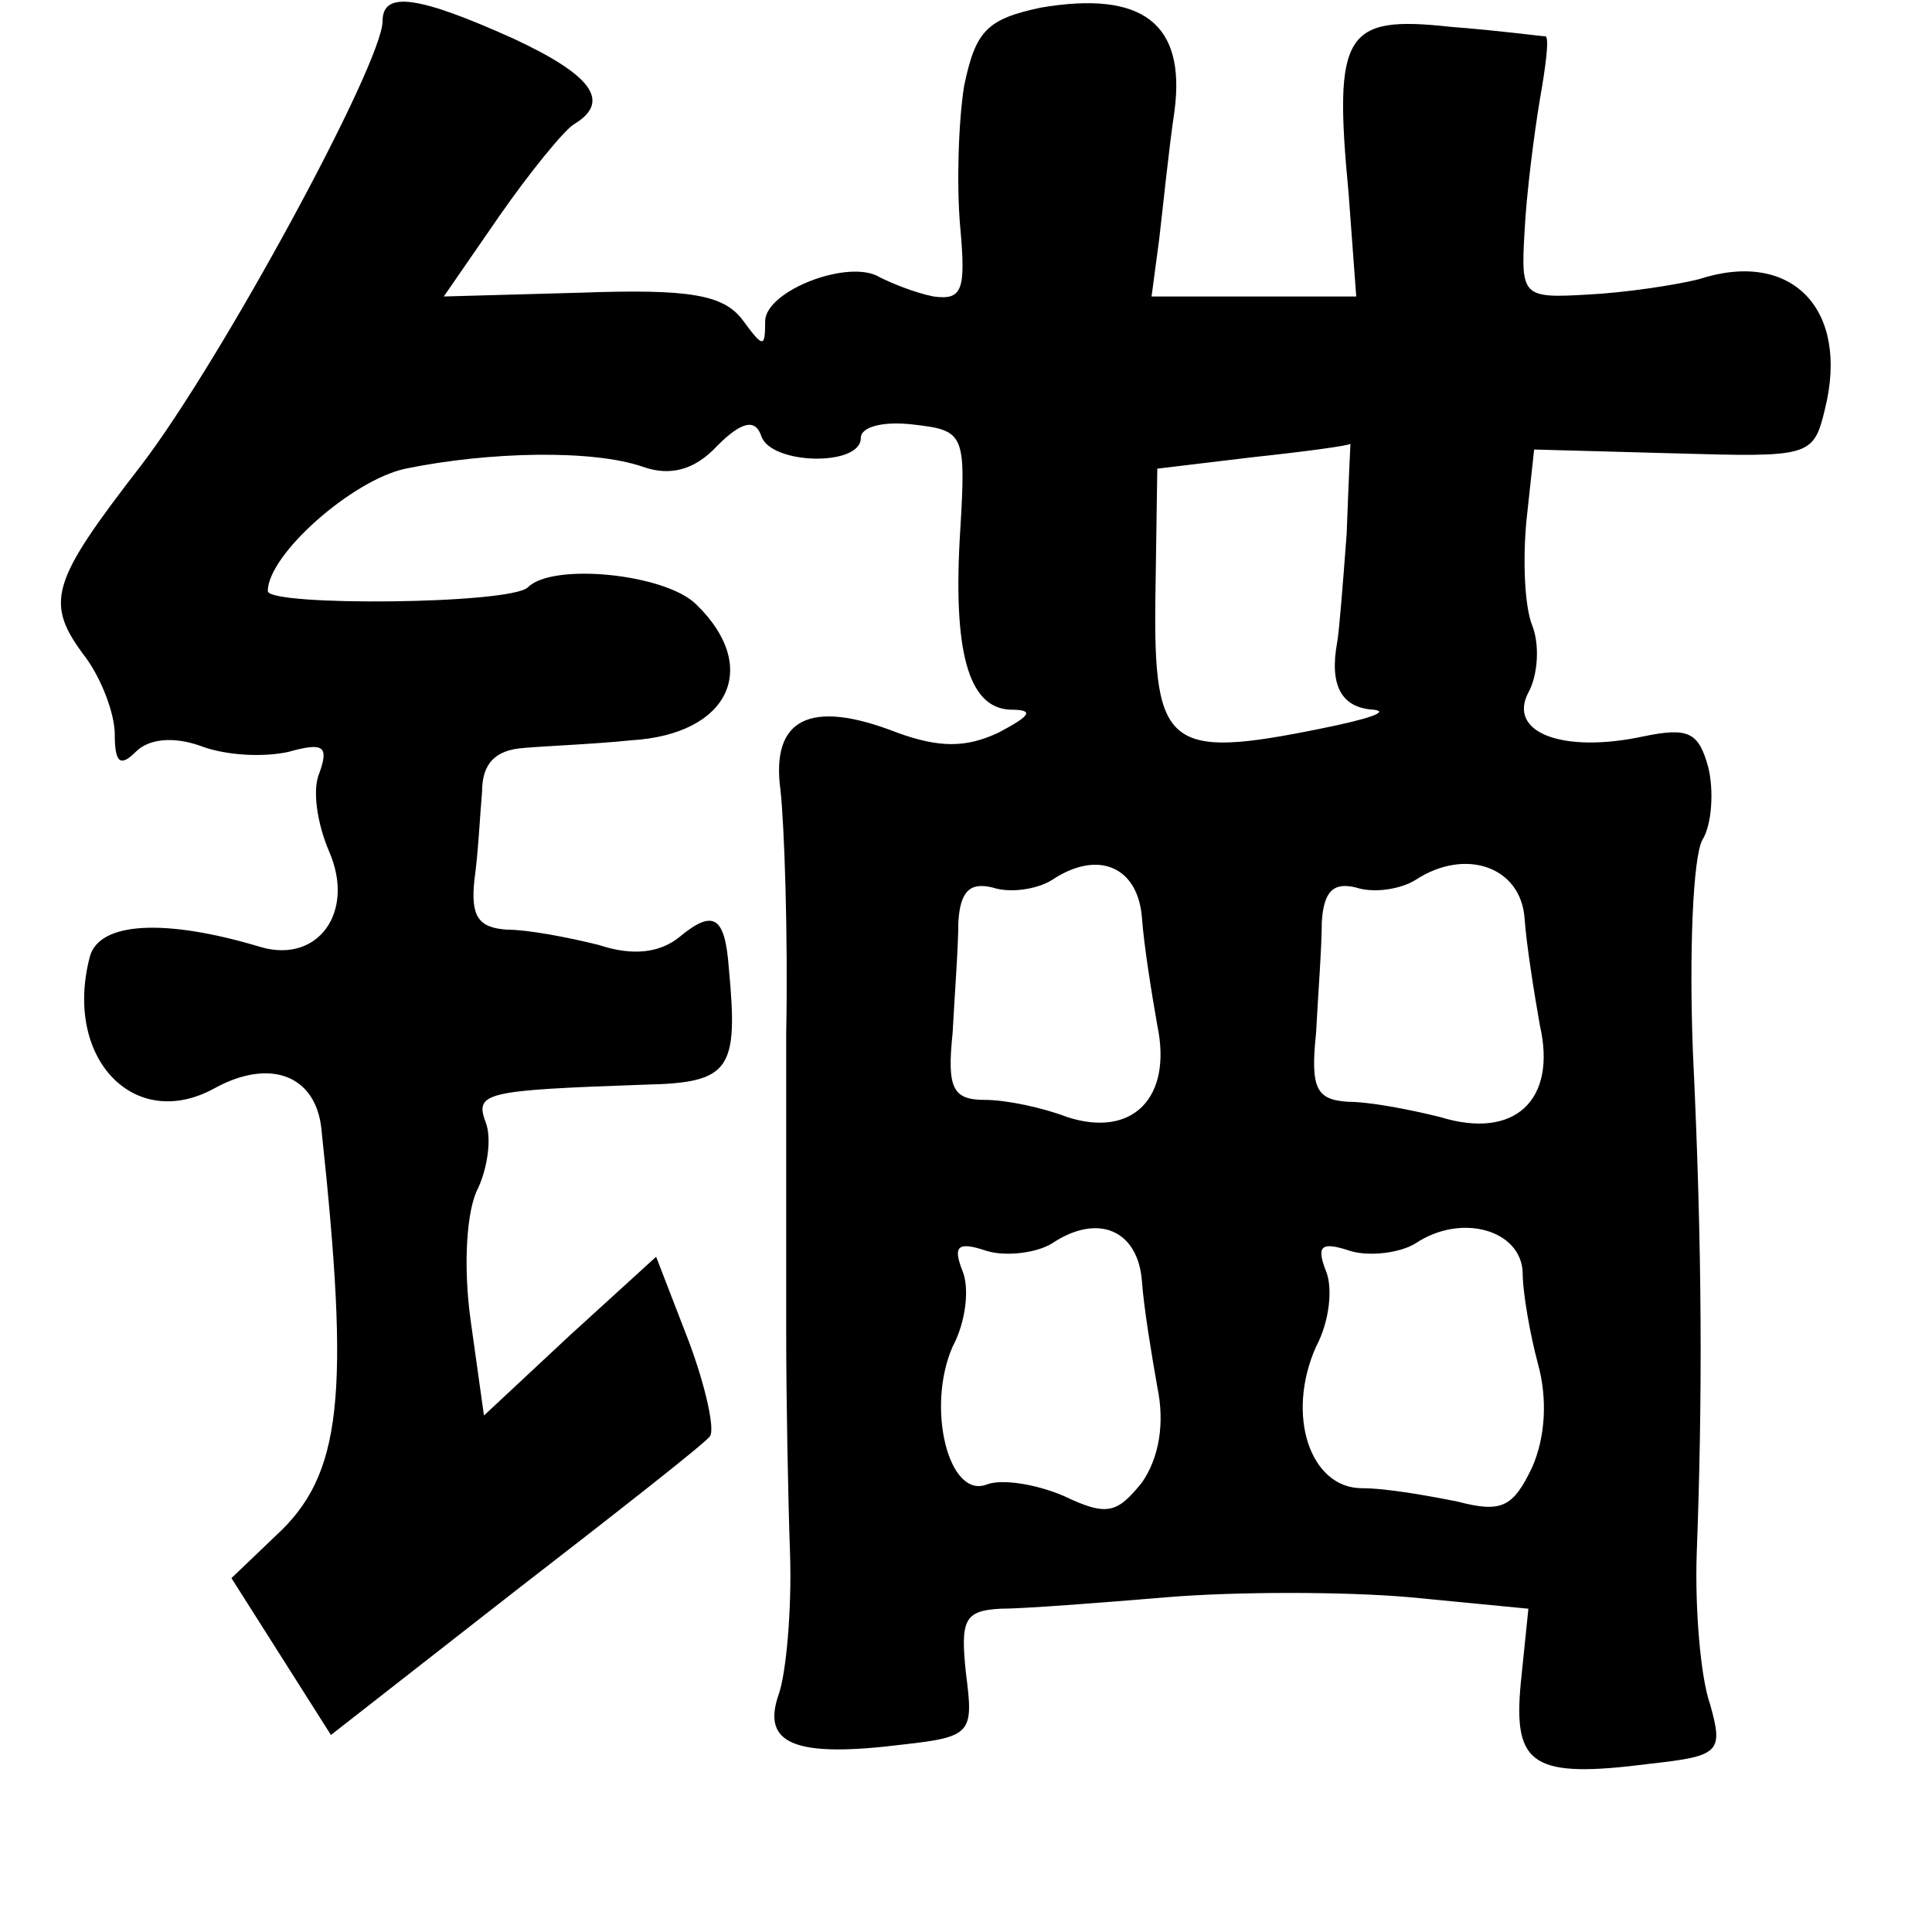 <?xml version="1.0" standalone="no"?>
<!DOCTYPE svg PUBLIC "-//W3C//DTD SVG 20010904//EN"
 "http://www.w3.org/TR/2001/REC-SVG-20010904/DTD/svg10.dtd">
<svg version="1.0" xmlns="http://www.w3.org/2000/svg"
 width="101pt" height="101pt" viewBox="0 0 101 101"
 preserveAspectRatio="xMidYMid meet">
<g transform="translate(0,101) scale(0.1,-0.1)"
fill="#000000" stroke="none">
<path d="M200 999 c0 -22 -84 -177 -126 -232 -48 -62 -51 -72 -29 -101 8 -11
15 -29 15 -40 0 -15 3 -17 11 -9 7 7 20 8 34 3 13 -5 33 -6 46 -3 18 5 21 3
16 -11 -4 -9 -1 -27 5 -41 14 -32 -6 -59 -36 -50 -50 15 -84 13 -89 -5 -14
-53 23 -92 65 -69 29 16 53 7 56 -21 15 -140 11 -181 -24 -213 l-23 -22 26
-41 26 -41 96 75 c53 41 99 77 102 81 3 3 -2 26 -11 50 l-17 44 -45 -41 -45
-42 -7 50 c-4 29 -2 58 4 69 5 11 7 26 4 34 -6 16 -1 17 84 20 44 1 48 8 43
61 -2 27 -8 31 -26 16 -10 -8 -24 -10 -42 -4 -16 4 -37 8 -48 8 -15 1 -19 7
-17 26 2 14 3 35 4 46 0 15 7 22 22 23 11 1 37 2 56 4 51 3 68 38 34 71 -16
16 -75 22 -88 9 -9 -9 -136 -10 -136 -2 0 19 44 58 72 64 44 9 98 10 124 1 14
-5 27 -2 39 11 13 13 20 14 23 5 5 -15 52 -16 52 -1 0 6 12 9 28 7 26 -3 27
-5 24 -55 -4 -63 4 -93 26 -94 13 0 11 -3 -6 -12 -17 -8 -31 -8 -53 0 -46 18
-66 7 -61 -30 2 -18 4 -75 3 -127 0 -52 0 -123 0 -157 0 -35 1 -87 2 -115 1
-29 -2 -63 -6 -74 -9 -26 9 -33 65 -26 36 4 37 6 33 37 -3 28 -1 33 18 34 12
0 51 3 87 6 36 3 93 3 127 0 l62 -6 -4 -39 c-4 -43 6 -50 68 -42 36 4 38 6 31
31 -5 14 -8 50 -7 79 3 80 3 158 -2 262 -2 52 0 102 5 111 5 8 6 26 3 38 -5
18 -10 21 -34 16 -42 -9 -71 2 -60 23 5 9 6 25 2 35 -4 10 -5 34 -3 55 l4 37
73 -2 c71 -2 73 -2 79 23 13 52 -17 84 -66 68 -12 -3 -38 -7 -58 -8 -34 -2
-35 -1 -33 33 1 20 5 51 8 69 3 17 5 32 3 33 -2 0 -24 3 -50 5 -55 6 -61 -3
-53 -87 l4 -54 -53 0 -54 0 4 30 c2 17 5 47 8 67 6 46 -17 63 -70 54 -28 -6
-34 -12 -40 -41 -3 -19 -4 -52 -2 -74 3 -33 1 -38 -14 -36 -10 2 -22 7 -28 10
-16 10 -60 -7 -60 -23 0 -14 -1 -14 -12 1 -10 13 -28 16 -84 14 l-72 -2 29 42
c16 23 34 45 39 48 20 12 9 26 -32 45 -49 22 -68 25 -68 9z m504 -268 c-2 -27
-4 -52 -5 -57 -4 -22 2 -34 19 -35 9 -1 -3 -5 -28 -10 -79 -16 -87 -10 -86 68
l1 68 50 6 c28 3 50 6 51 7 0 1 -1 -20 -2 -47z m-107 -201 c1 -14 5 -39 8 -56
8 -38 -13 -59 -47 -48 -13 5 -32 9 -43 9 -17 0 -20 6 -17 35 1 19 3 45 3 58 1
16 6 21 18 18 9 -3 23 -1 31 4 24 16 45 7 47 -20z m200 0 c1 -14 5 -39 8 -56
9 -39 -13 -60 -52 -48 -16 4 -37 8 -48 8 -17 1 -20 7 -17 36 1 19 3 45 3 58 1
16 6 21 18 18 9 -3 23 -1 31 4 26 17 55 7 57 -20z m-200 -190 c1 -14 5 -38 8
-55 4 -19 1 -37 -8 -50 -13 -16 -18 -18 -41 -7 -14 6 -32 9 -40 6 -20 -8 -32
40 -18 72 7 13 9 31 5 40 -5 13 -2 15 13 10 10 -3 26 -1 34 4 24 16 45 7 47
-20z m199 5 c0 -11 4 -33 8 -48 5 -18 4 -38 -3 -54 -10 -21 -16 -24 -39 -18
-15 3 -37 7 -50 7 -27 0 -40 38 -24 74 7 13 9 31 5 40 -5 13 -2 15 13 10 10
-3 26 -1 34 4 24 16 55 7 56 -15z"/>
</g>
</svg>
